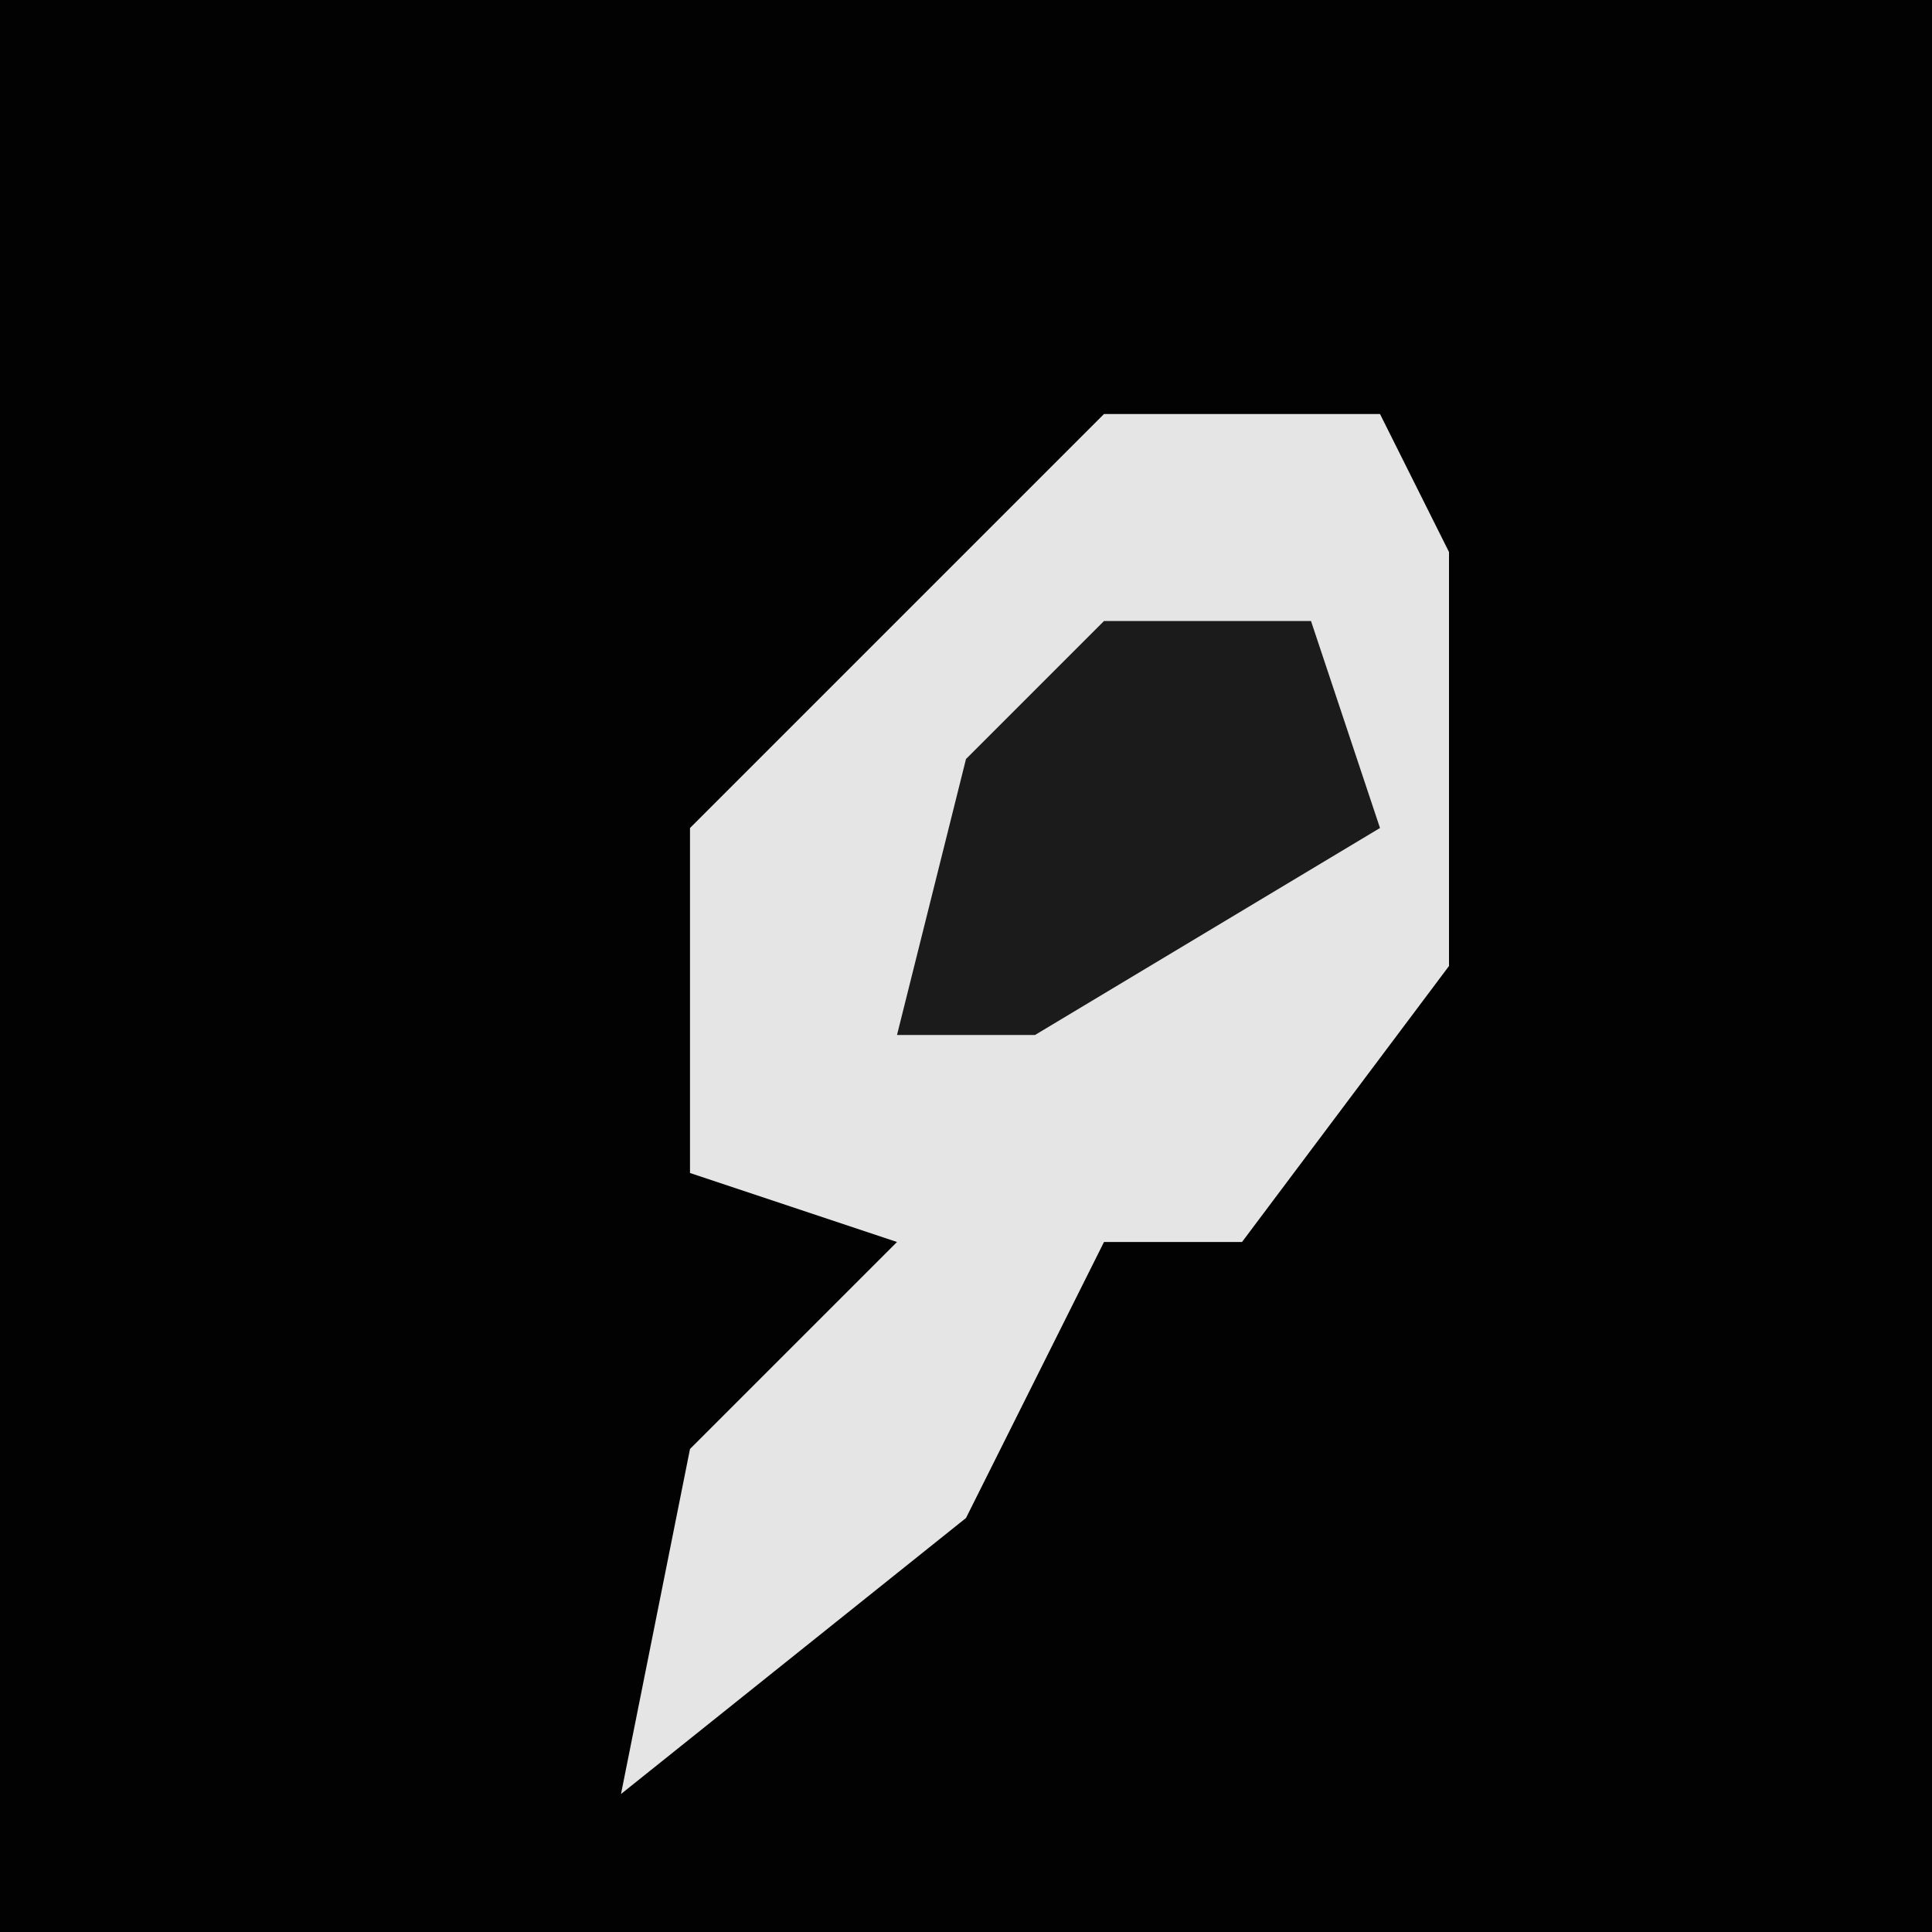 <?xml version="1.0" encoding="UTF-8"?>
<svg version="1.1" xmlns="http://www.w3.org/2000/svg" width="28" height="28">
<path d="M0,0 L28,0 L28,28 L0,28 Z " fill="#020202" transform="translate(0,0)"/>
<path d="M0,0 L4,0 L5,2 L5,8 L2,12 L0,12 L-2,16 L-7,20 L-6,15 L-3,12 L-6,11 L-6,6 Z " fill="#E5E5E5" transform="translate(16,6)"/>
<path d="M0,0 L3,0 L4,3 L-1,6 L-3,6 L-2,2 Z " fill="#1B1B1B" transform="translate(16,9)"/>
</svg>
